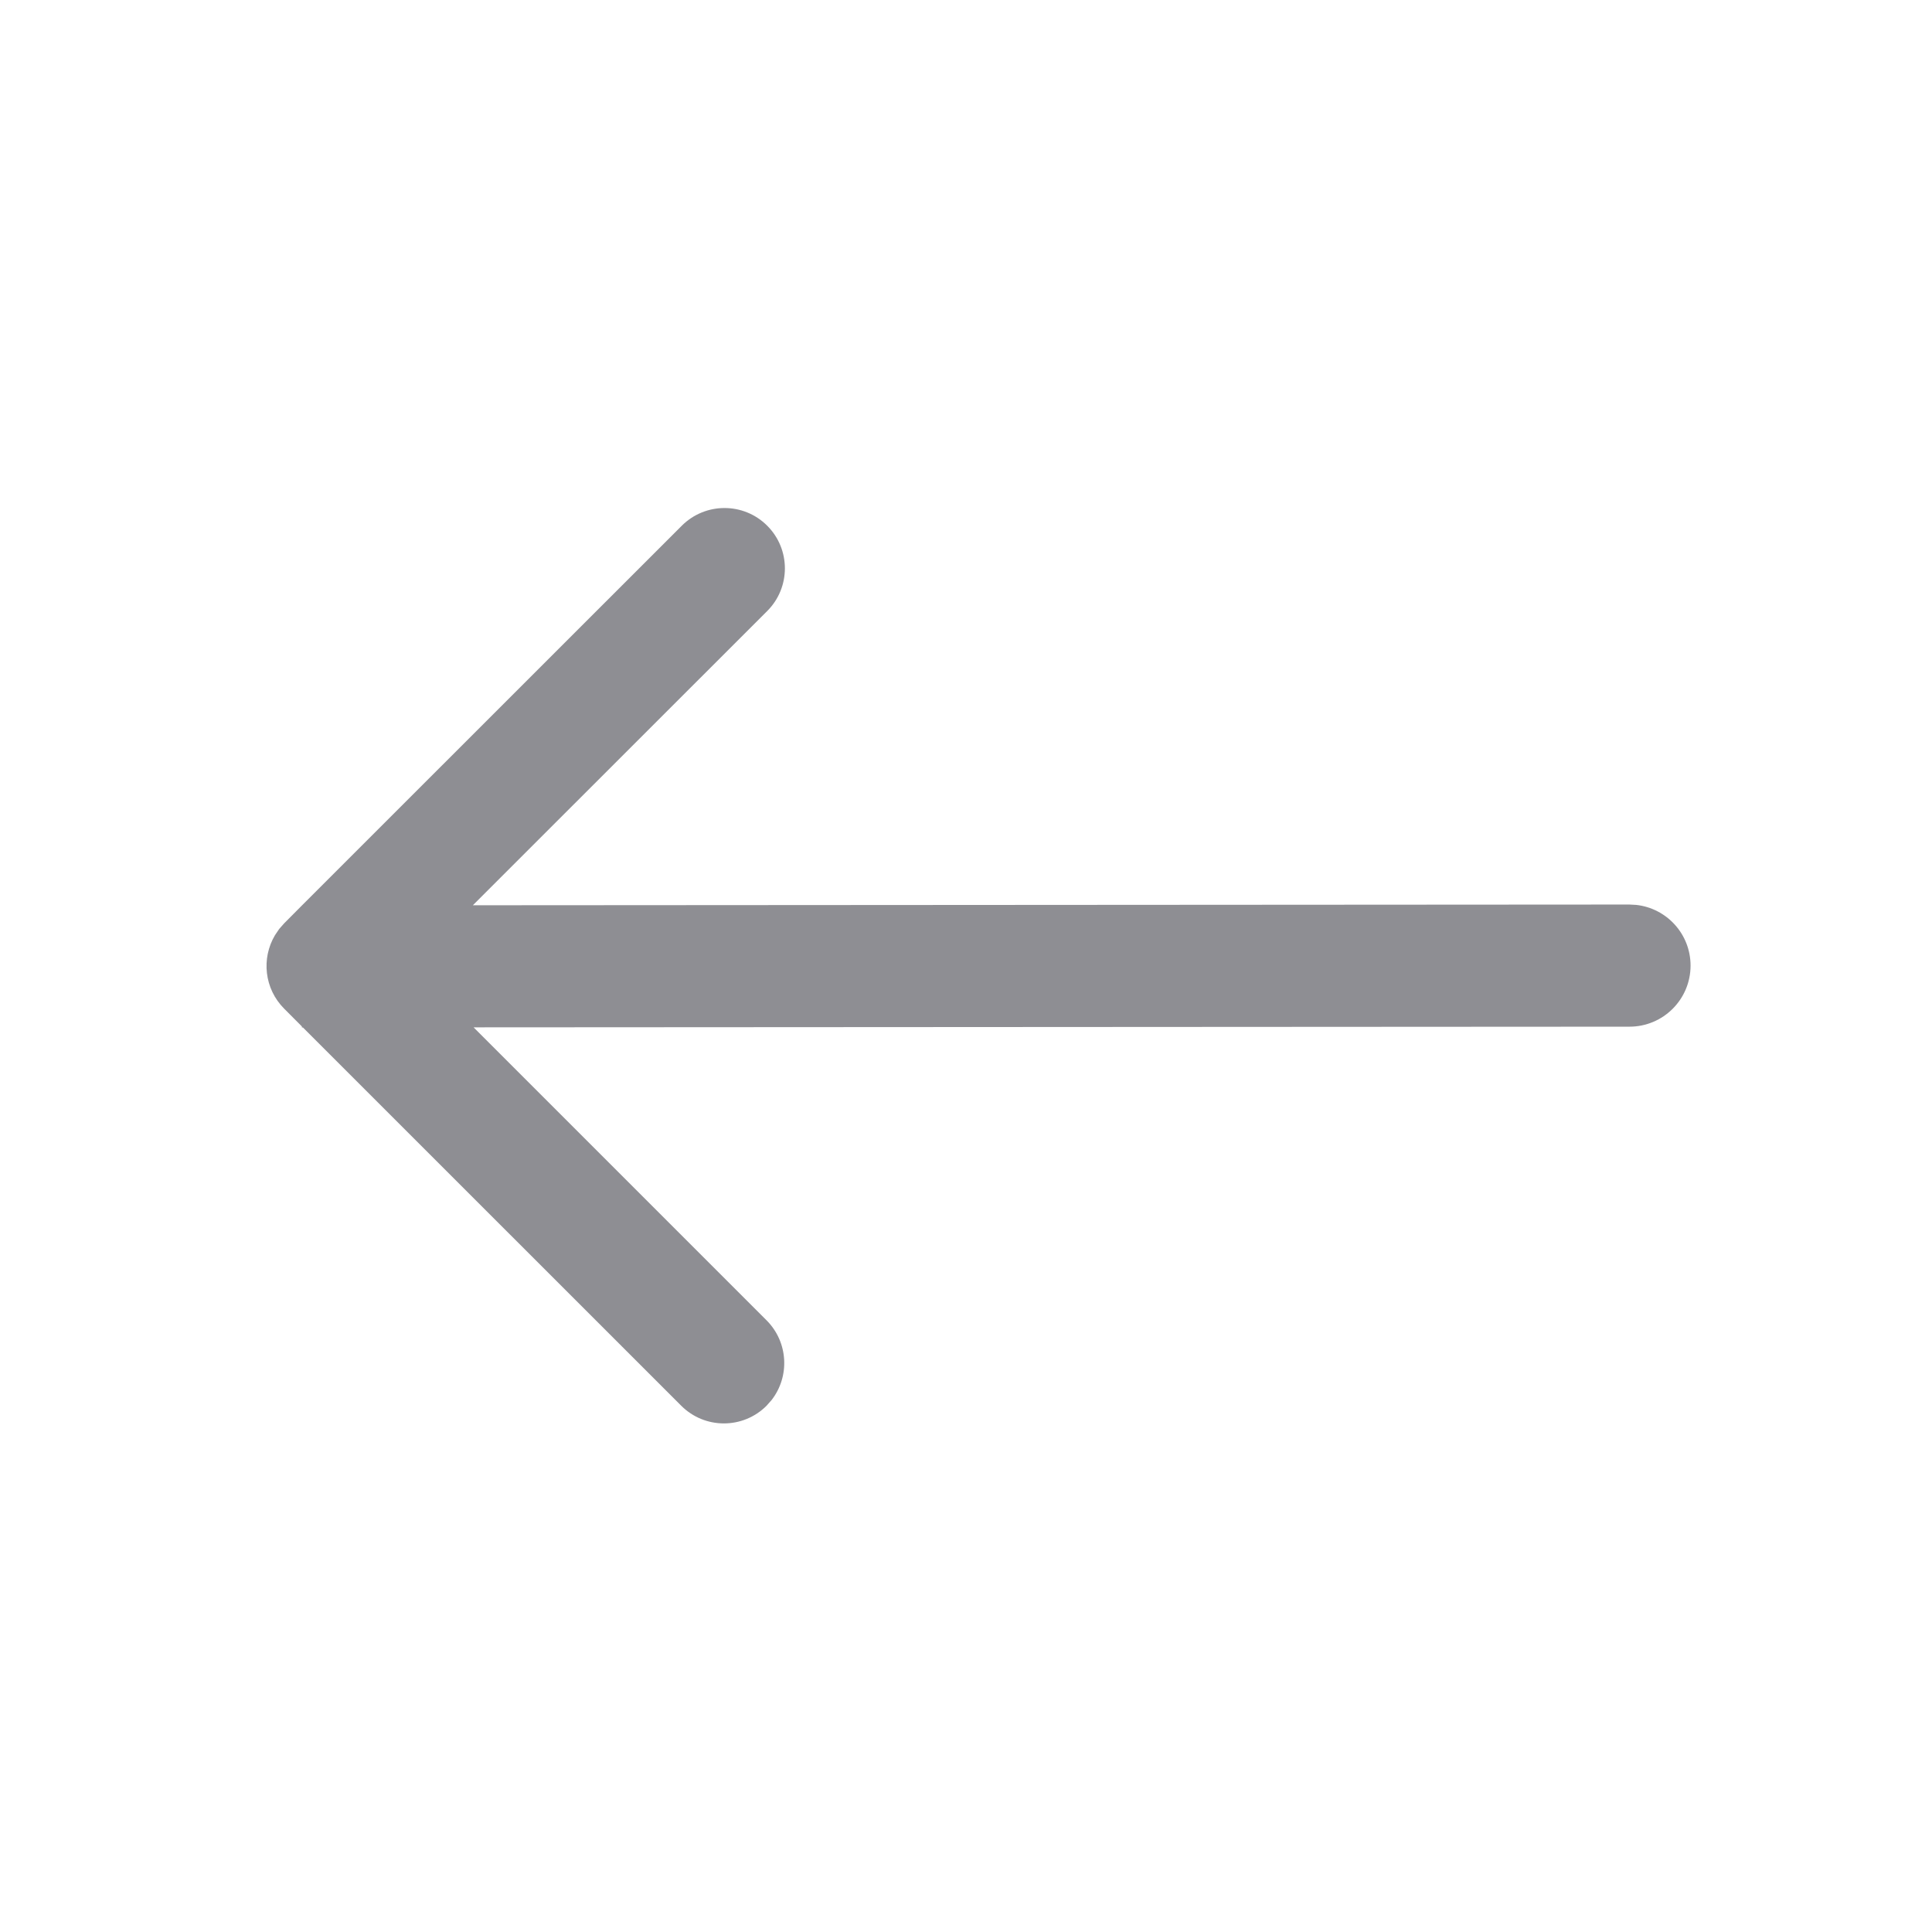 <?xml version="1.0" encoding="UTF-8"?>
<svg width="32px" height="32px" viewBox="0 0 32 32" version="1.1" xmlns="http://www.w3.org/2000/svg" xmlns:xlink="http://www.w3.org/1999/xlink">
    <!-- Generator: Sketch 60.1 (88133) - https://sketch.com -->
    <title>ic/_/arrow</title>
    <desc>Created with Sketch.</desc>
    <g id="ic/_/arrow" stroke="none" stroke-width="1" fill="none" fill-rule="evenodd">
        <path d="M11.293,8.707 C11.684,8.317 12.317,8.317 12.707,8.707 C13.098,9.097 13.098,9.731 12.707,10.121 L12.707,10.121 L7.832,14.994 L26.989,14.982 L26.989,14.982 L27.1,14.988 C27.607,15.043 28.001,15.472 28.001,15.993 C28.001,16.552 27.548,17.005 26.989,17.005 L26.989,17.005 L7.844,17.016 L12.697,21.869 C13.057,22.23 13.085,22.797 12.78,23.189 L12.697,23.283 C12.307,23.674 11.673,23.674 11.283,23.283 L11.283,23.283 L5.017,17.018 L5.001,17.019 L5,17.001 L4.707,16.707 C4.377,16.377 4.326,15.873 4.555,15.489 L4.624,15.387 L4.624,15.387 L4.707,15.293 L5,14.998 L5.001,14.997 L5.002,14.996 Z" id="Combined-Shape" fill="#8E8E93"></path>
    </g>
</svg>